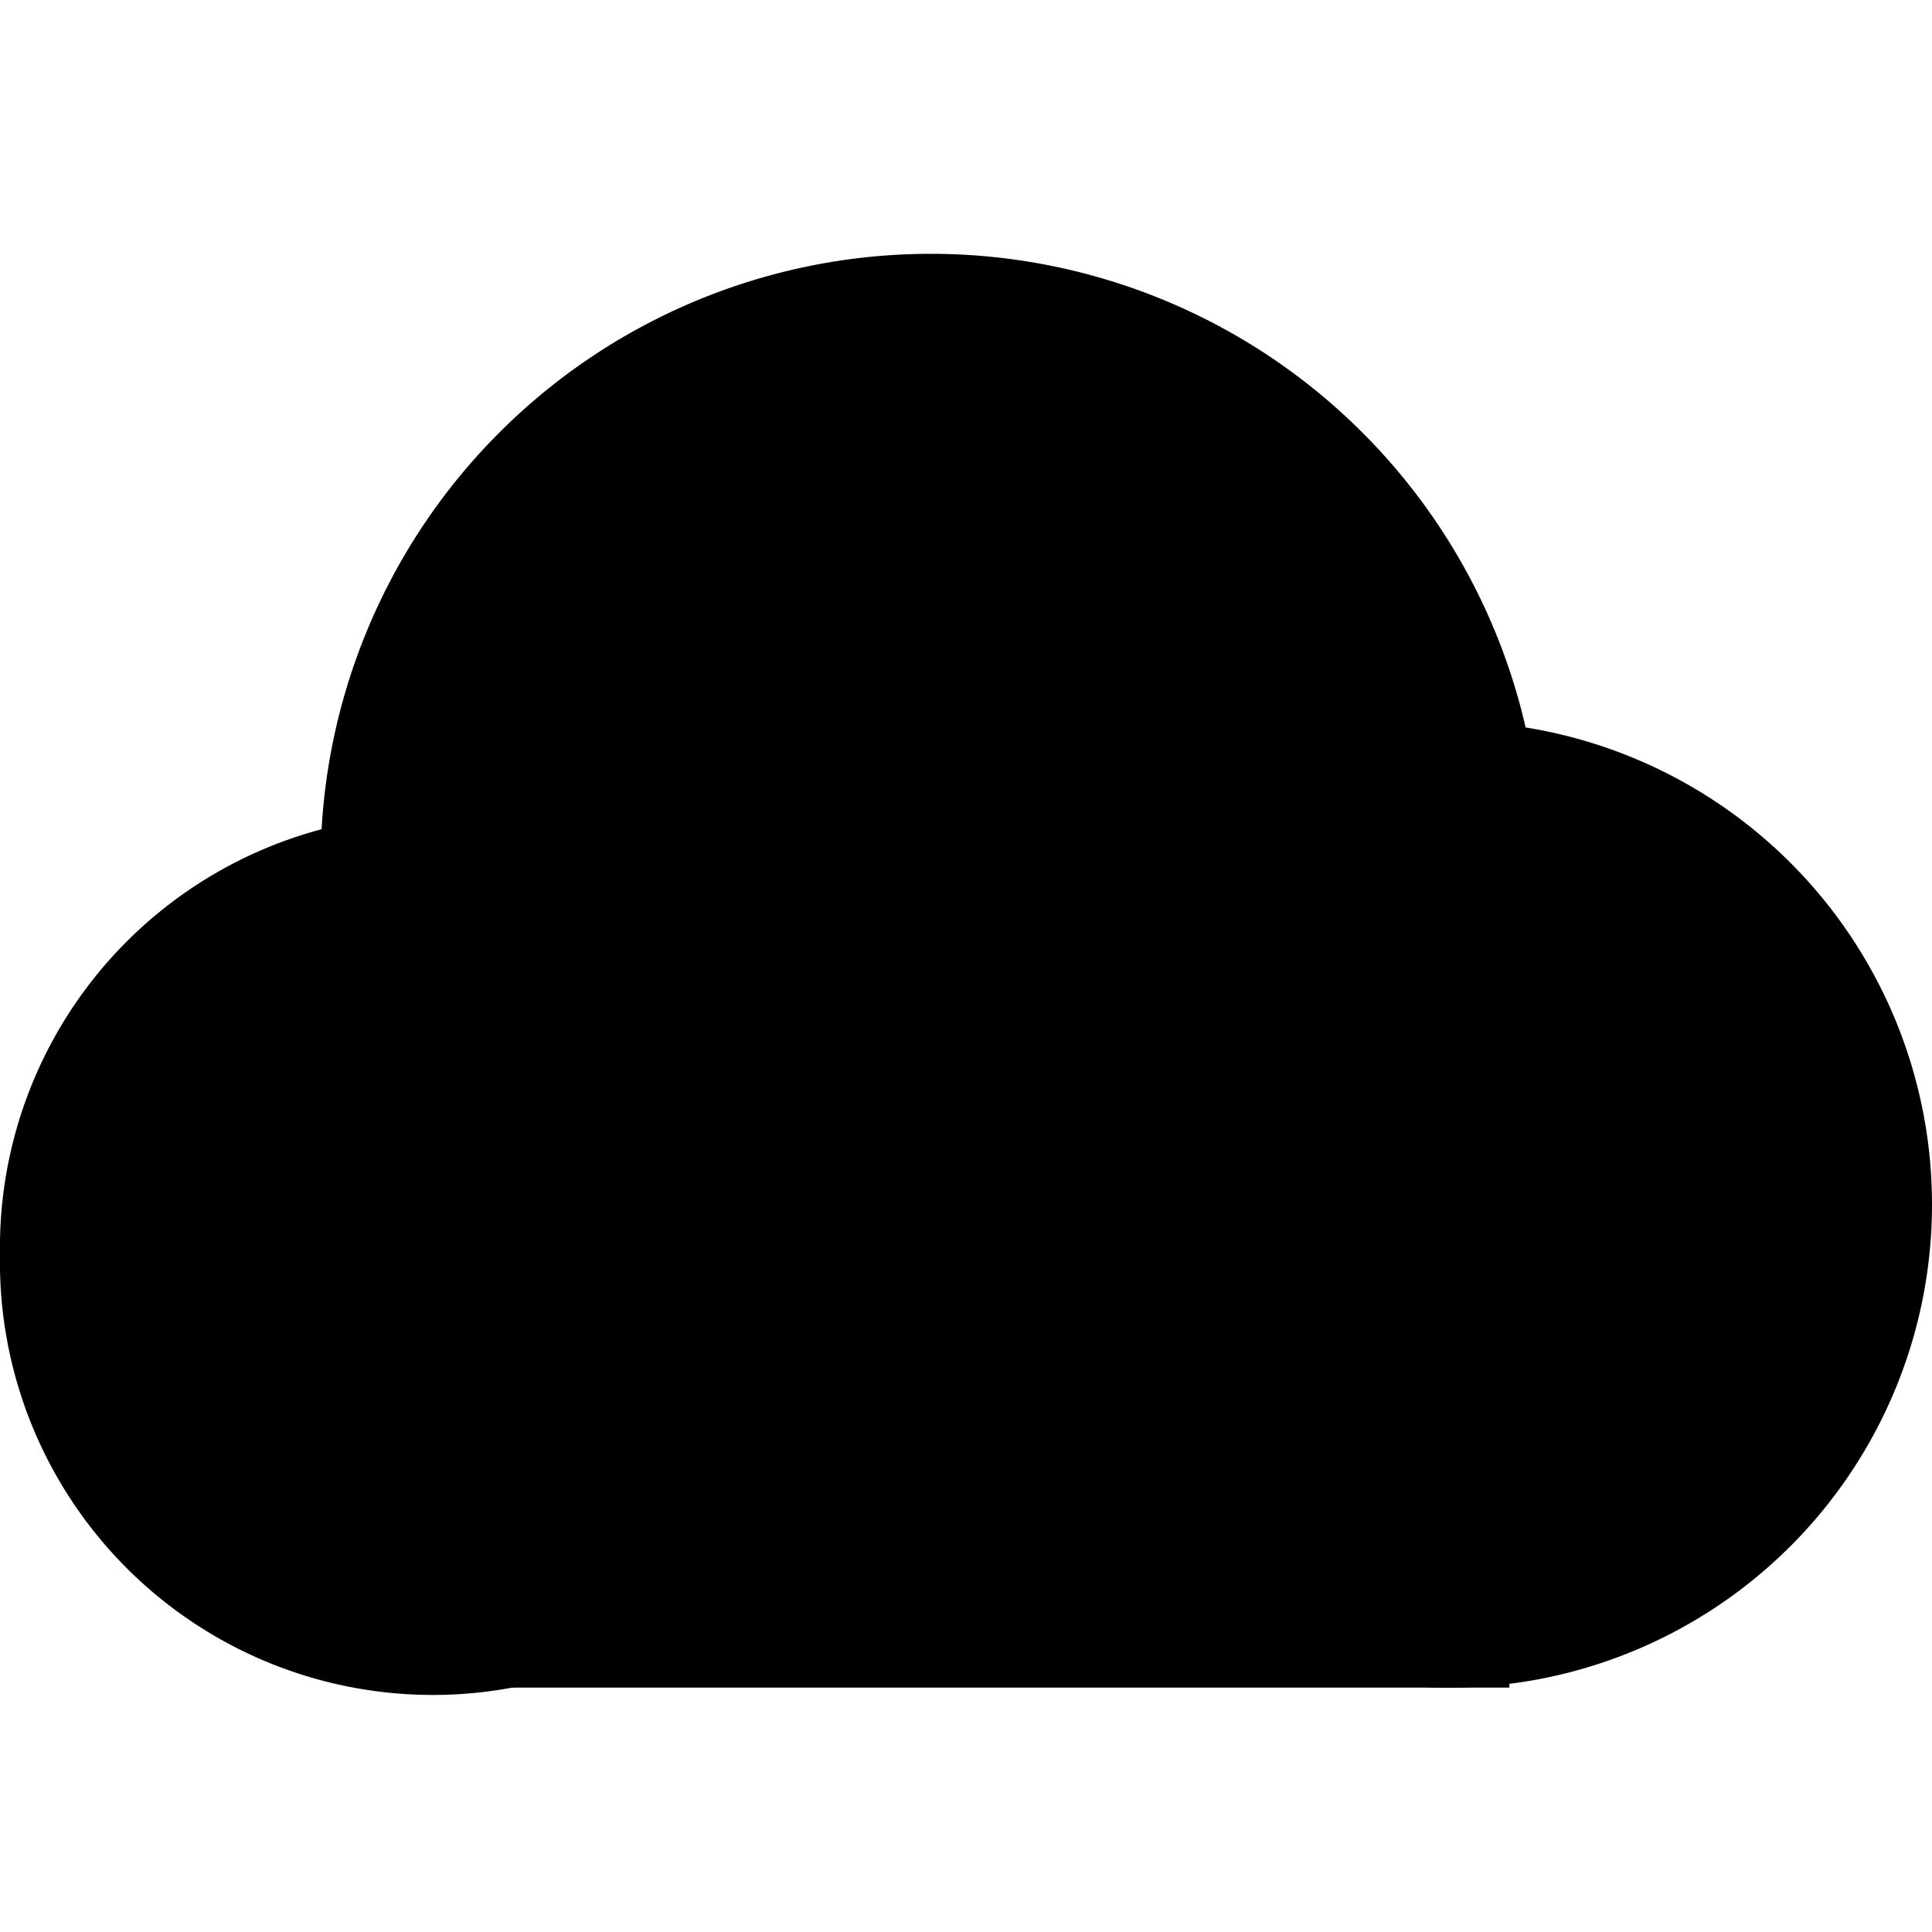 <svg xmlns="http://www.w3.org/2000/svg" fill="currentColor" width="1em" height="1em" viewBox="0 0 16 16"><path d="M0 10.392a3.585 3.585 0 1 0 7.169 0 3.585 3.585 0 1 0-7.169 0" />,<path d="M7.997 9.975a4.001 4.001 0 1 0 8.003 0 4.001 4.001 0 1 0-8.003 0" />,<path d="M2.655 7.156a5.054 5.054 0 1 0 10.108 0 5.054 5.054 0 1 0-10.108 0" />,<path d="M3.585 7.983H12.5v5.993H3.585z" /></svg>